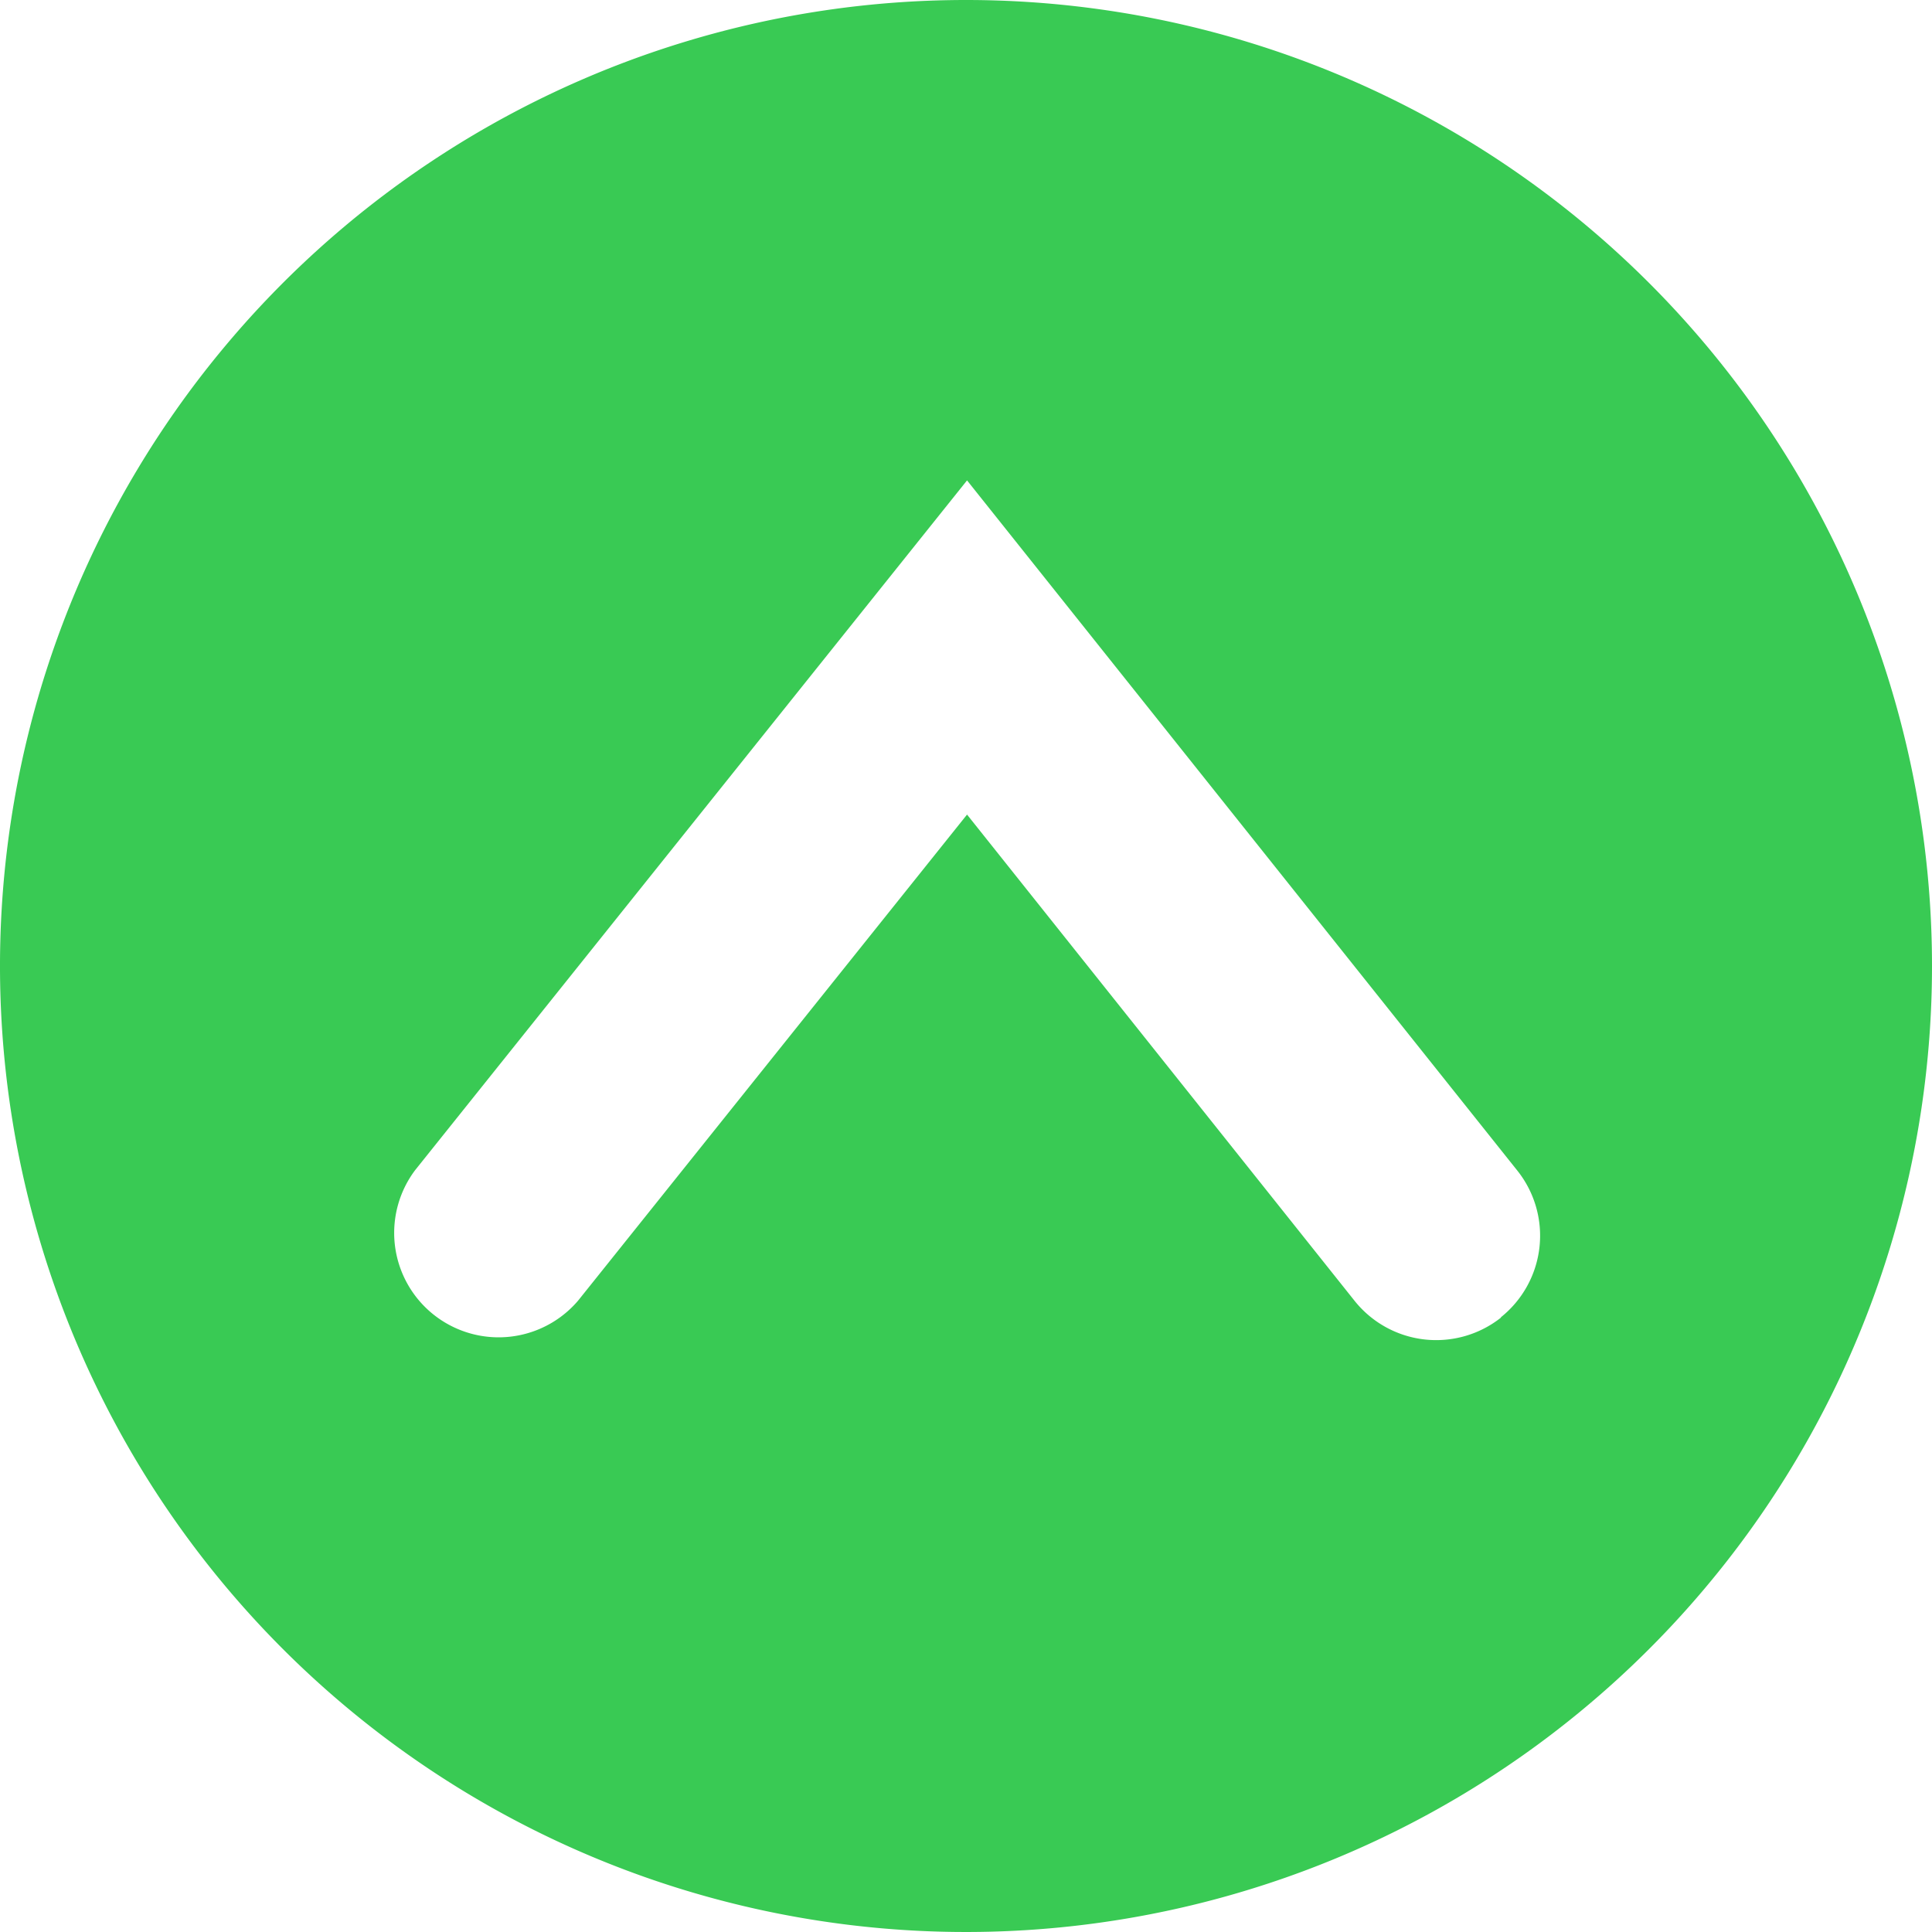 <svg xmlns="http://www.w3.org/2000/svg" xmlns:xlink="http://www.w3.org/1999/xlink" viewBox="0 0 37 37"><defs><style>.cls-1{fill:none;}.cls-2{clip-path:url(#clip-path);}.cls-3{fill:#39ca54;}</style><clipPath id="clip-path"><rect class="cls-1" width="37" height="37"/></clipPath></defs><title>Ресурс 3</title><g id="Слой_2" data-name="Слой 2"><g id="Слой_1-2" data-name="Слой 1"><g class="cls-2"><path class="cls-3" d="M28.75,25.23a2,2,0,0,1-2.81-.32l-7.42-9.31-7.45,9.31a2,2,0,0,1-3.12-2.5L18.52,9.2,29.06,22.42a2,2,0,0,1-.32,2.81M18.5,0A18.5,18.5,0,1,0,37,18.5,18.5,18.5,0,0,0,18.5,0"/></g></g></g></svg>